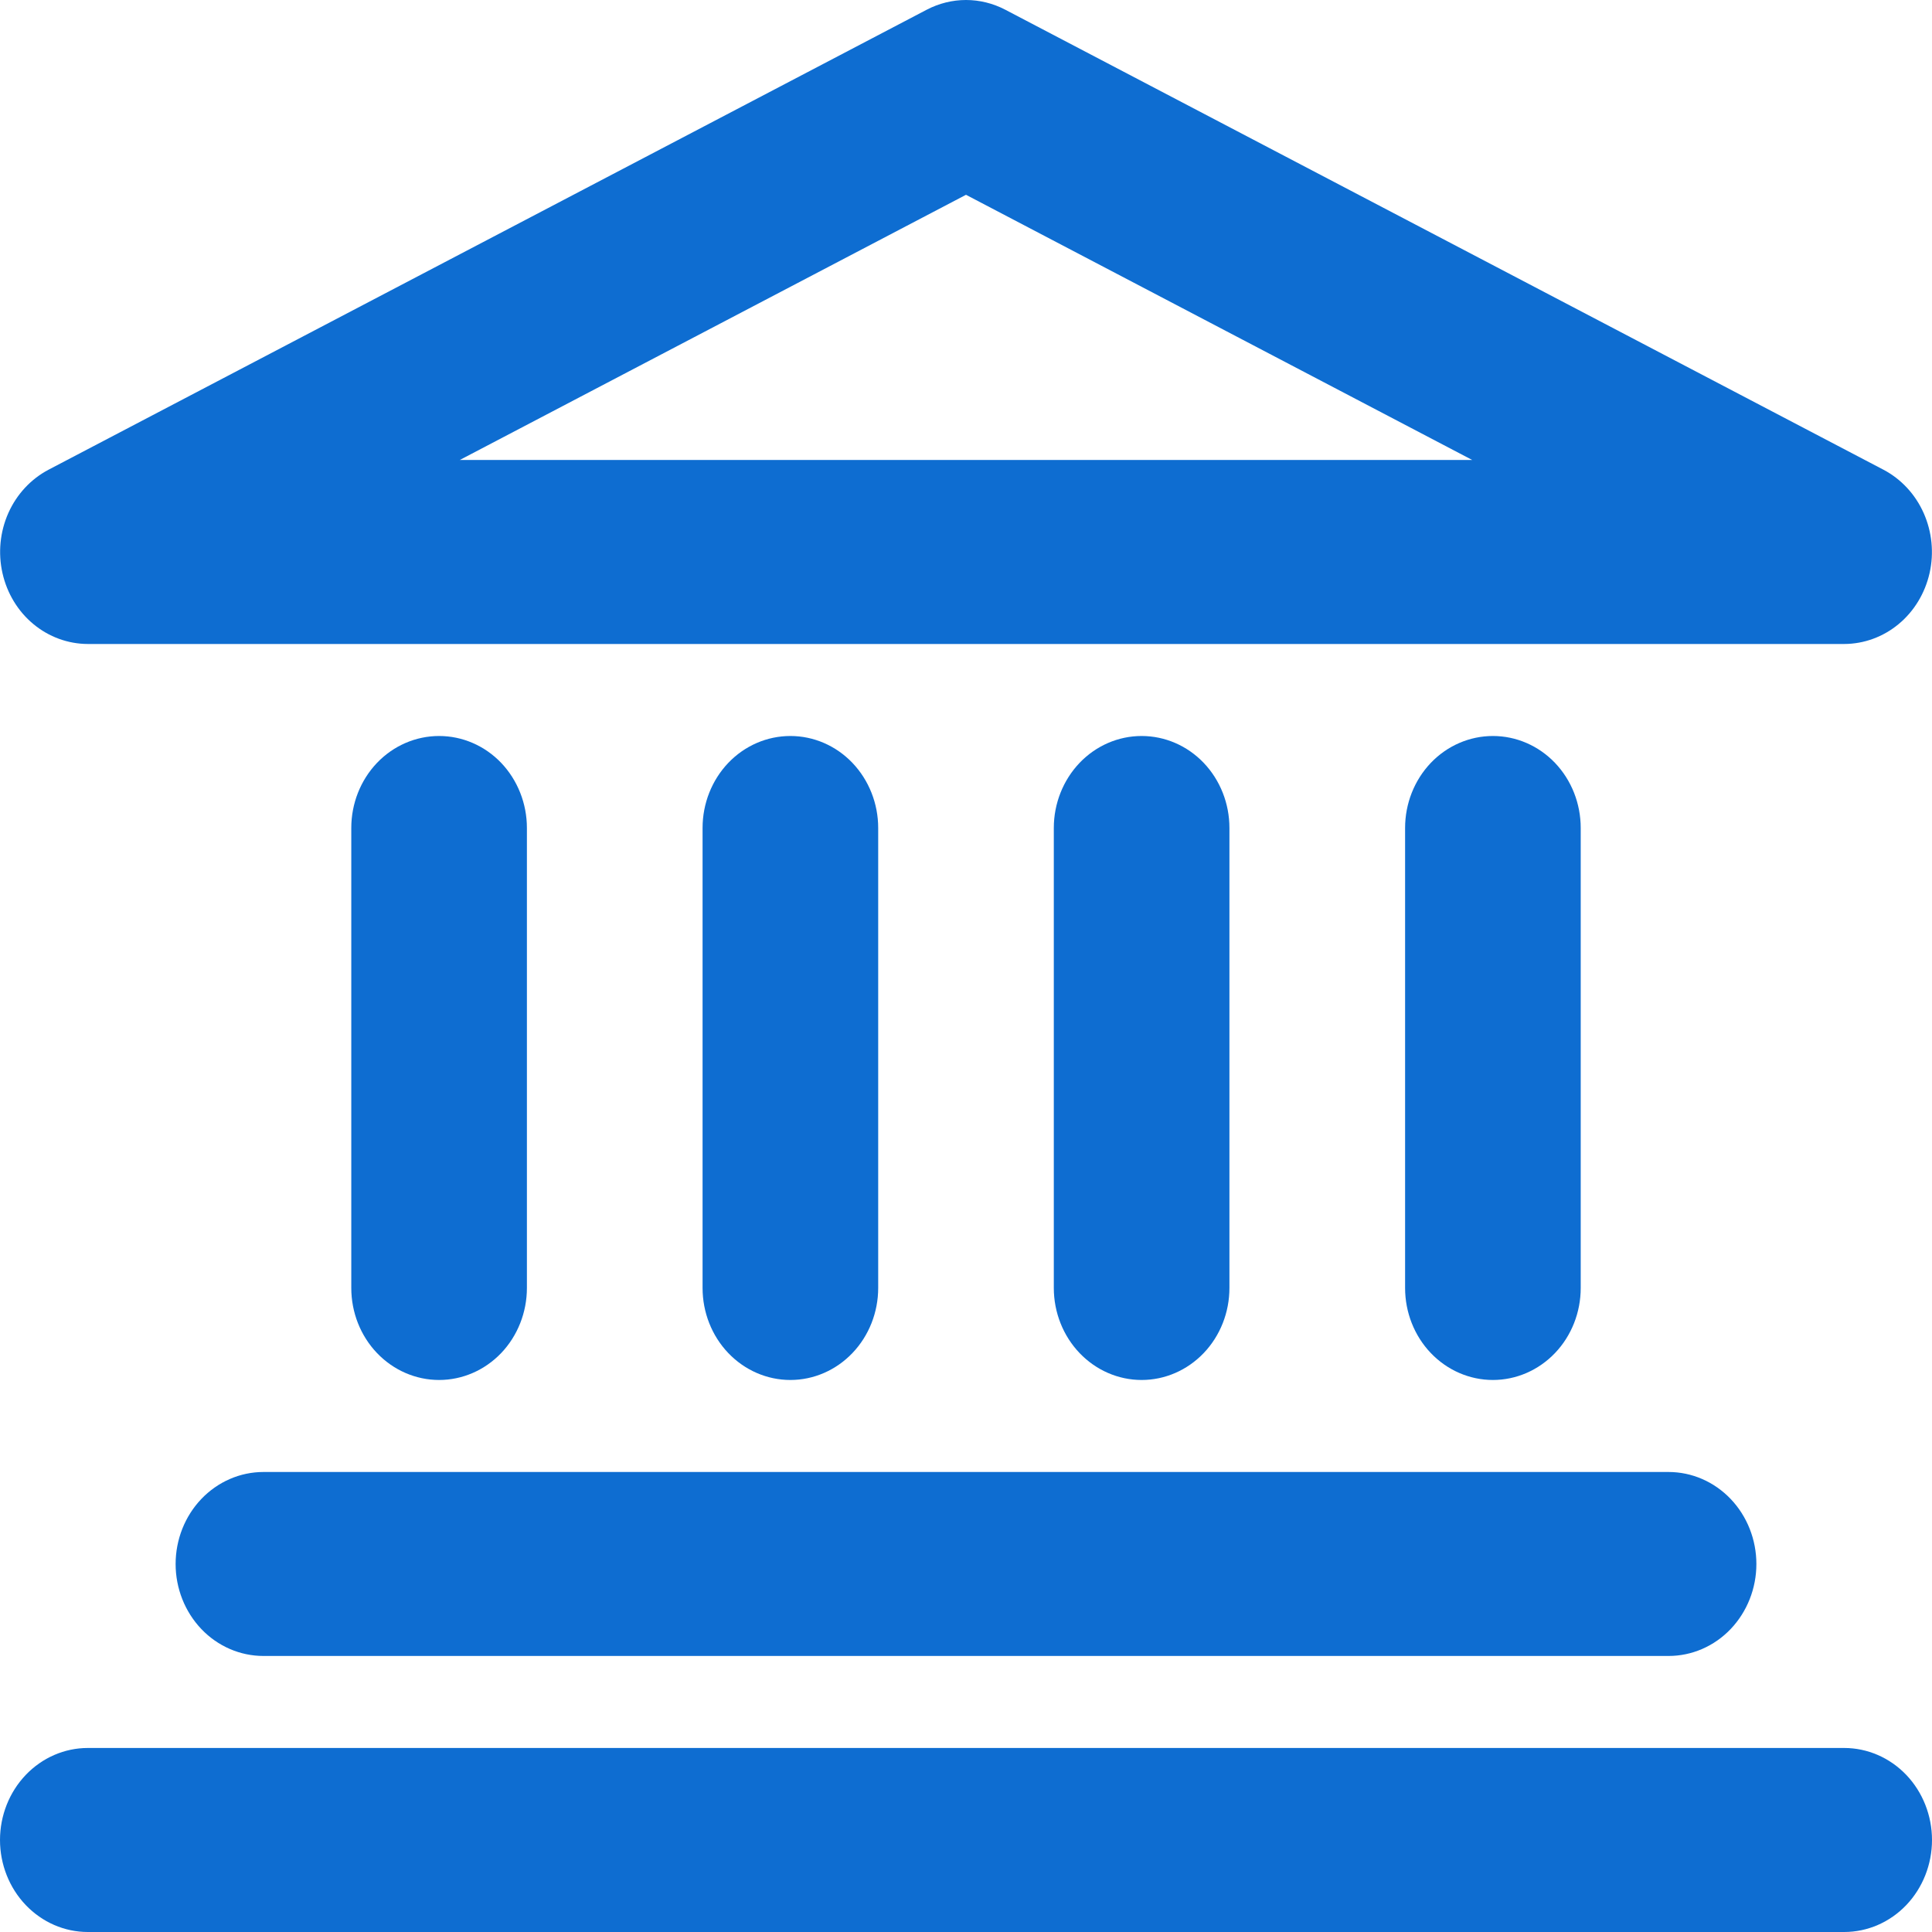 <svg width="40" height="40" viewBox="0 0 40 40" fill="none" xmlns="http://www.w3.org/2000/svg">
<path id="Vector" fill-rule="evenodd" clip-rule="evenodd" d="M19.187 0.201C19.44 0.069 19.718 0 20 0C20.282 0 20.56 0.069 20.813 0.201L38.995 9.725C39.36 9.917 39.654 10.233 39.827 10.621C40 11.01 40.044 11.448 39.95 11.865C39.855 12.283 39.63 12.655 39.309 12.921C38.988 13.187 38.591 13.332 38.182 13.333H1.818C1.409 13.332 1.012 13.187 0.691 12.921C0.37 12.655 0.145 12.283 0.051 11.865C-0.043 11.448 -0 11.01 0.173 10.621C0.346 10.233 0.64 9.917 1.005 9.725L19.187 0.201ZM9.52 9.523H30.48L20 4.033L9.52 9.523ZM9.091 15.238C9.573 15.238 10.036 15.438 10.377 15.795C10.717 16.153 10.909 16.637 10.909 17.142V26.666C10.909 27.171 10.717 27.656 10.377 28.013C10.036 28.37 9.573 28.571 9.091 28.571C8.609 28.571 8.146 28.37 7.805 28.013C7.464 27.656 7.273 27.171 7.273 26.666V17.142C7.273 16.637 7.464 16.153 7.805 15.795C8.146 15.438 8.609 15.238 9.091 15.238ZM16.364 15.238C16.846 15.238 17.308 15.438 17.649 15.795C17.99 16.153 18.182 16.637 18.182 17.142V26.666C18.182 27.171 17.99 27.656 17.649 28.013C17.308 28.37 16.846 28.571 16.364 28.571C15.881 28.571 15.419 28.37 15.078 28.013C14.737 27.656 14.546 27.171 14.546 26.666V17.142C14.546 16.637 14.737 16.153 15.078 15.795C15.419 15.438 15.881 15.238 16.364 15.238ZM23.636 15.238C24.119 15.238 24.581 15.438 24.922 15.795C25.263 16.153 25.454 16.637 25.454 17.142V26.666C25.454 27.171 25.263 27.656 24.922 28.013C24.581 28.37 24.119 28.571 23.636 28.571C23.154 28.571 22.692 28.37 22.351 28.013C22.01 27.656 21.818 27.171 21.818 26.666V17.142C21.818 16.637 22.01 16.153 22.351 15.795C22.692 15.438 23.154 15.238 23.636 15.238ZM30.909 15.238C31.391 15.238 31.854 15.438 32.195 15.795C32.536 16.153 32.727 16.637 32.727 17.142V26.666C32.727 27.171 32.536 27.656 32.195 28.013C31.854 28.37 31.391 28.571 30.909 28.571C30.427 28.571 29.964 28.37 29.623 28.013C29.282 27.656 29.091 27.171 29.091 26.666V17.142C29.091 16.637 29.282 16.153 29.623 15.795C29.964 15.438 30.427 15.238 30.909 15.238ZM3.636 32.381C3.636 31.876 3.828 31.391 4.169 31.034C4.51 30.677 4.972 30.476 5.455 30.476H34.545C35.028 30.476 35.49 30.677 35.831 31.034C36.172 31.391 36.364 31.876 36.364 32.381C36.364 32.886 36.172 33.37 35.831 33.728C35.49 34.085 35.028 34.285 34.545 34.285H5.455C4.972 34.285 4.51 34.085 4.169 33.728C3.828 33.37 3.636 32.886 3.636 32.381ZM0 38.095C0 37.59 0.192 37.105 0.533 36.748C0.874 36.391 1.336 36.19 1.818 36.19H38.182C38.664 36.19 39.127 36.391 39.468 36.748C39.808 37.105 40 37.59 40 38.095C40 38.6 39.808 39.085 39.468 39.442C39.127 39.799 38.664 40 38.182 40H1.818C1.336 40 0.874 39.799 0.533 39.442C0.192 39.085 0 38.6 0 38.095Z" fill="#0E6DD1"/>
</svg>
